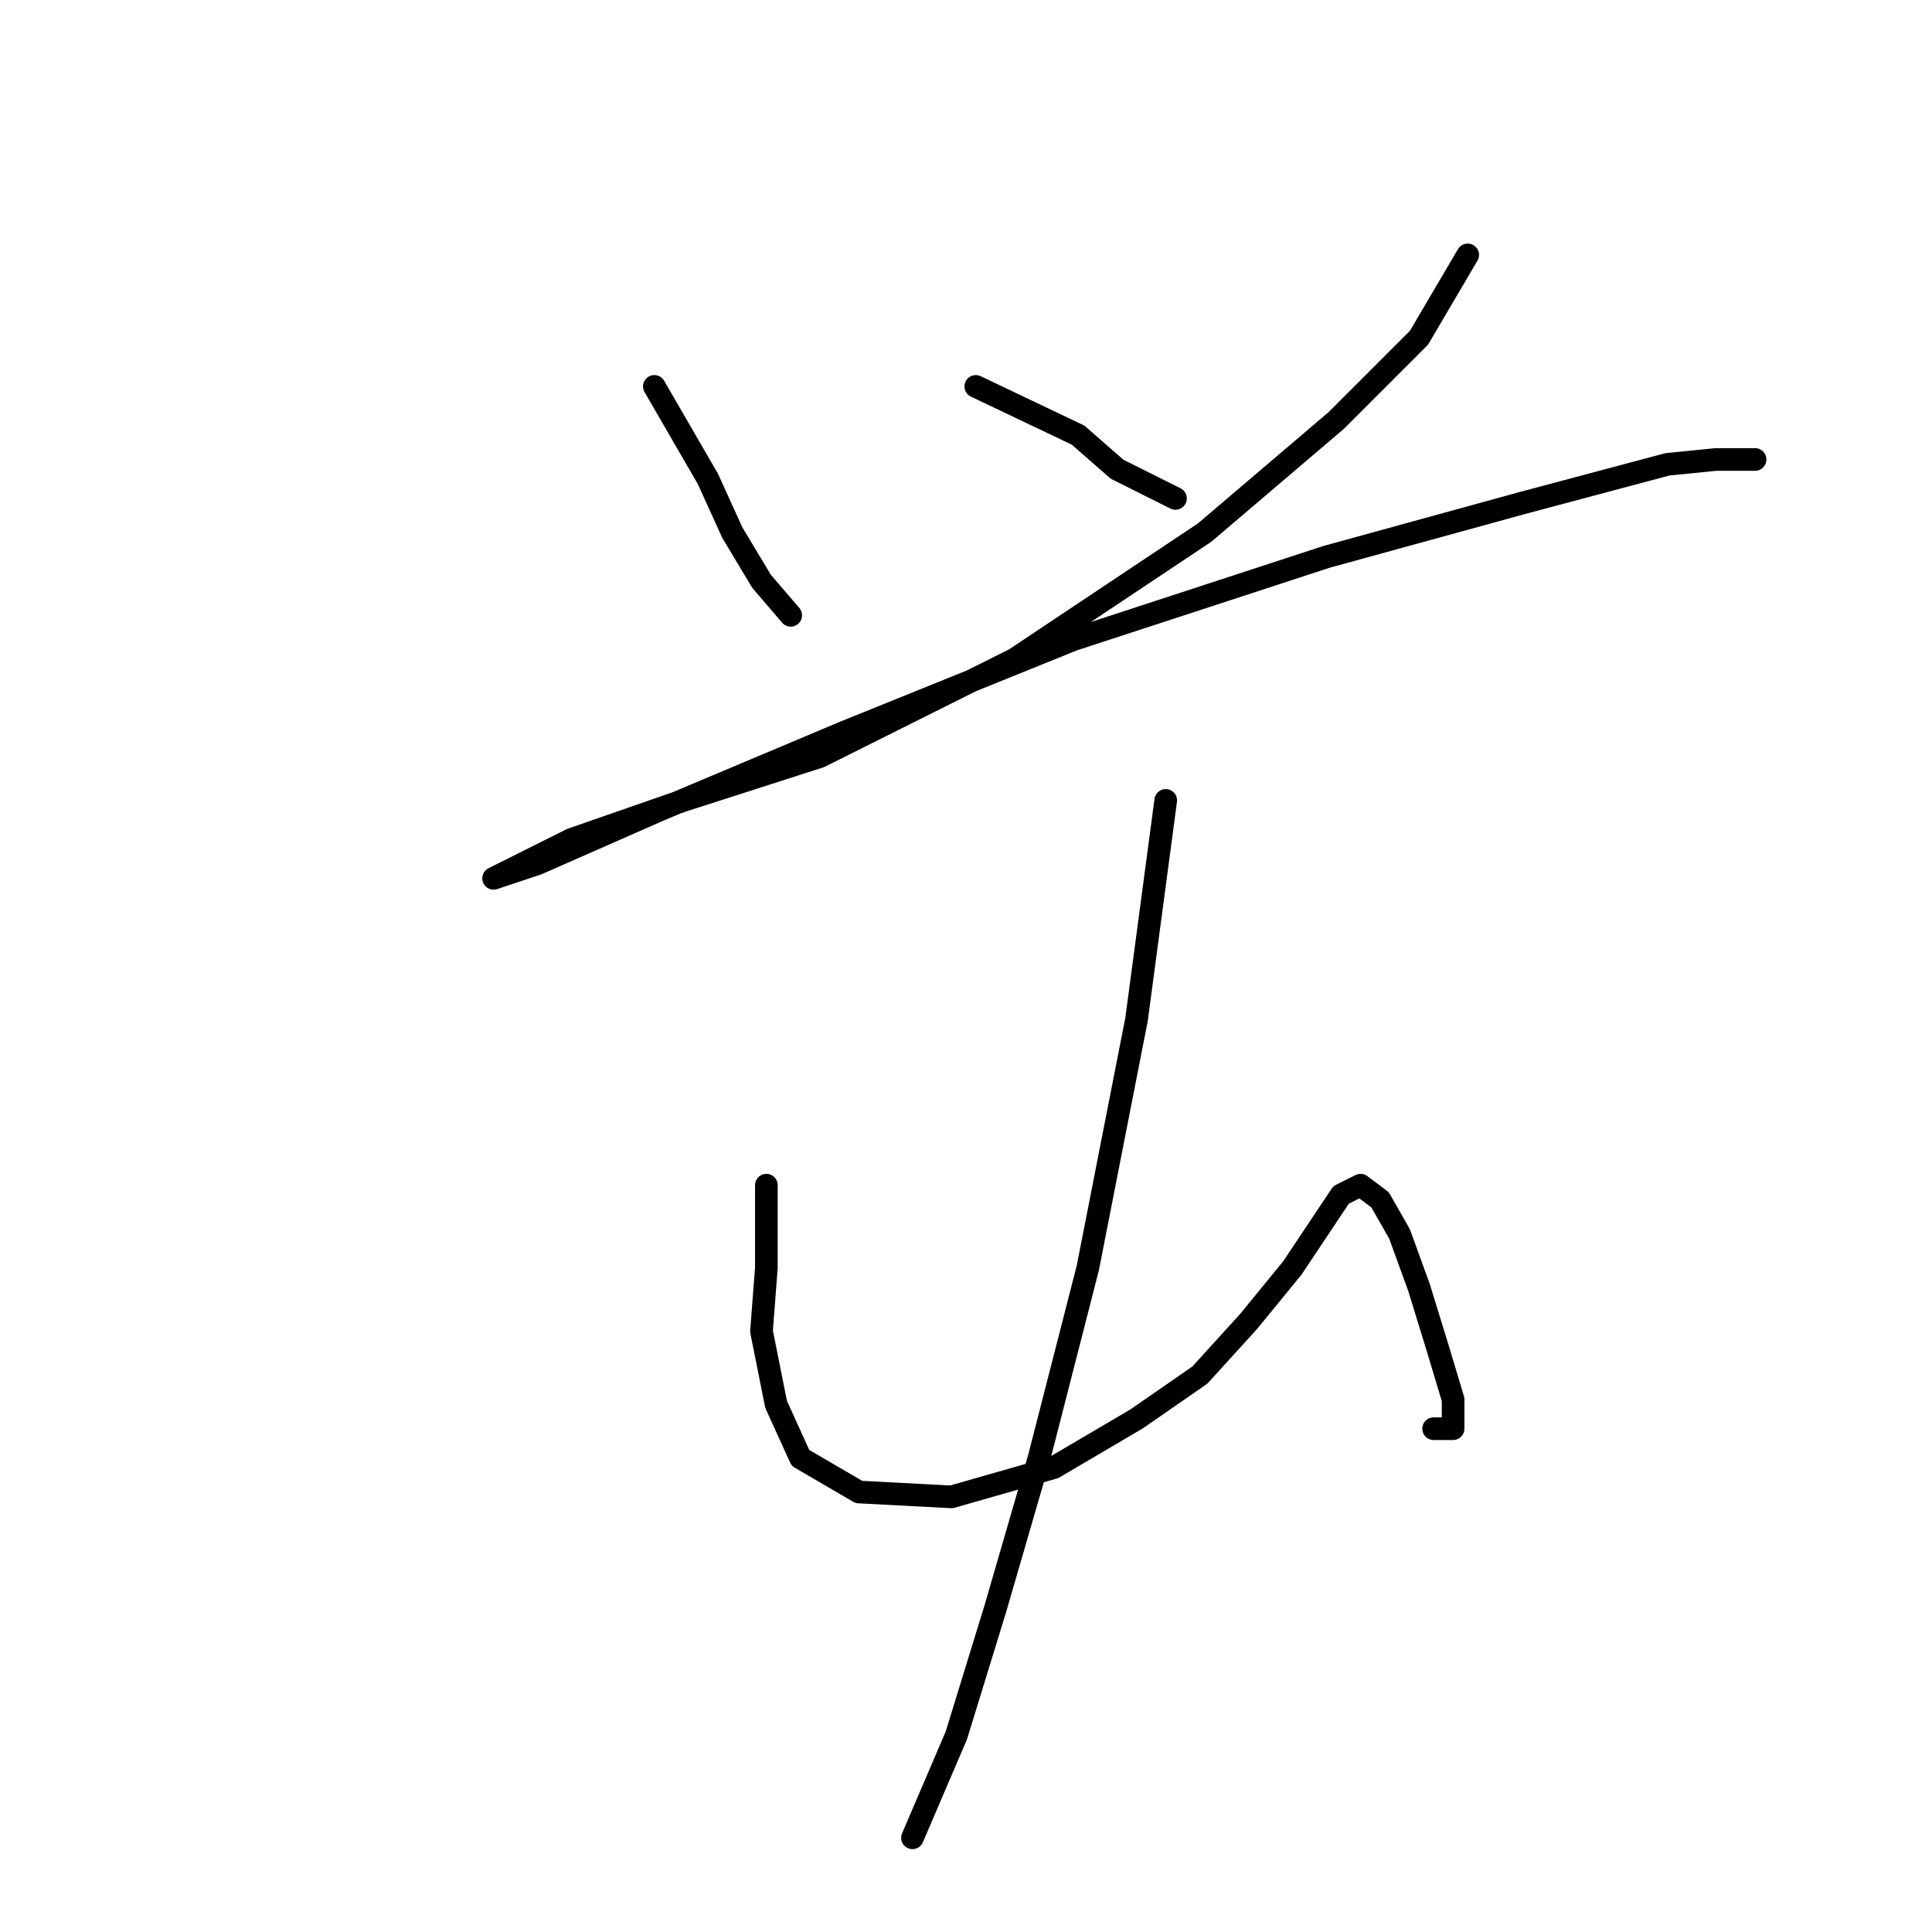 <?xml version="1.0" standalone="no"?>
    <svg width="256" height="256" xmlns="http://www.w3.org/2000/svg" version="1.1">
    <polyline stroke="black" stroke-width="3" stroke-linecap="round" fill="transparent" stroke-linejoin="round" points="86.703 51.201 93.802 63.463 97.028 70.562 100.901 77.016 104.773 81.533 104.773 81.533 " />
        <polyline stroke="black" stroke-width="3" stroke-linecap="round" fill="transparent" stroke-linejoin="round" points="129.297 51.201 142.849 57.655 148.012 62.172 155.757 66.044 155.757 66.044 " />
        <polyline stroke="black" stroke-width="3" stroke-linecap="round" fill="transparent" stroke-linejoin="round" points="194.479 33.776 188.025 44.747 177.054 55.719 159.629 70.562 134.46 87.342 108.645 100.249 90.575 106.057 75.731 111.22 69.278 114.447 65.405 116.383 65.405 116.383 71.214 114.447 87.348 107.348 111.872 97.022 142.204 84.76 175.763 73.789 201.578 66.69 220.939 61.527 227.392 60.882 232.555 60.882 232.555 60.882 " />
        <polyline stroke="black" stroke-width="3" stroke-linecap="round" fill="transparent" stroke-linejoin="round" points="101.546 157.041 101.546 168.012 100.901 176.402 102.837 186.083 106.063 193.182 113.808 197.699 126.07 198.344 139.622 194.472 150.594 188.019 158.984 182.21 165.437 175.111 171.245 168.012 175.118 162.204 177.699 158.332 180.281 157.041 182.862 158.977 185.443 163.495 188.025 170.594 190.606 178.984 192.543 185.437 192.543 189.309 189.961 189.309 189.961 189.309 " />
        <polyline stroke="black" stroke-width="3" stroke-linecap="round" fill="transparent" stroke-linejoin="round" points="154.466 106.057 150.594 135.099 144.14 168.012 137.686 193.182 131.878 213.188 126.715 229.967 120.907 243.52 120.907 243.52 " />
        </svg>